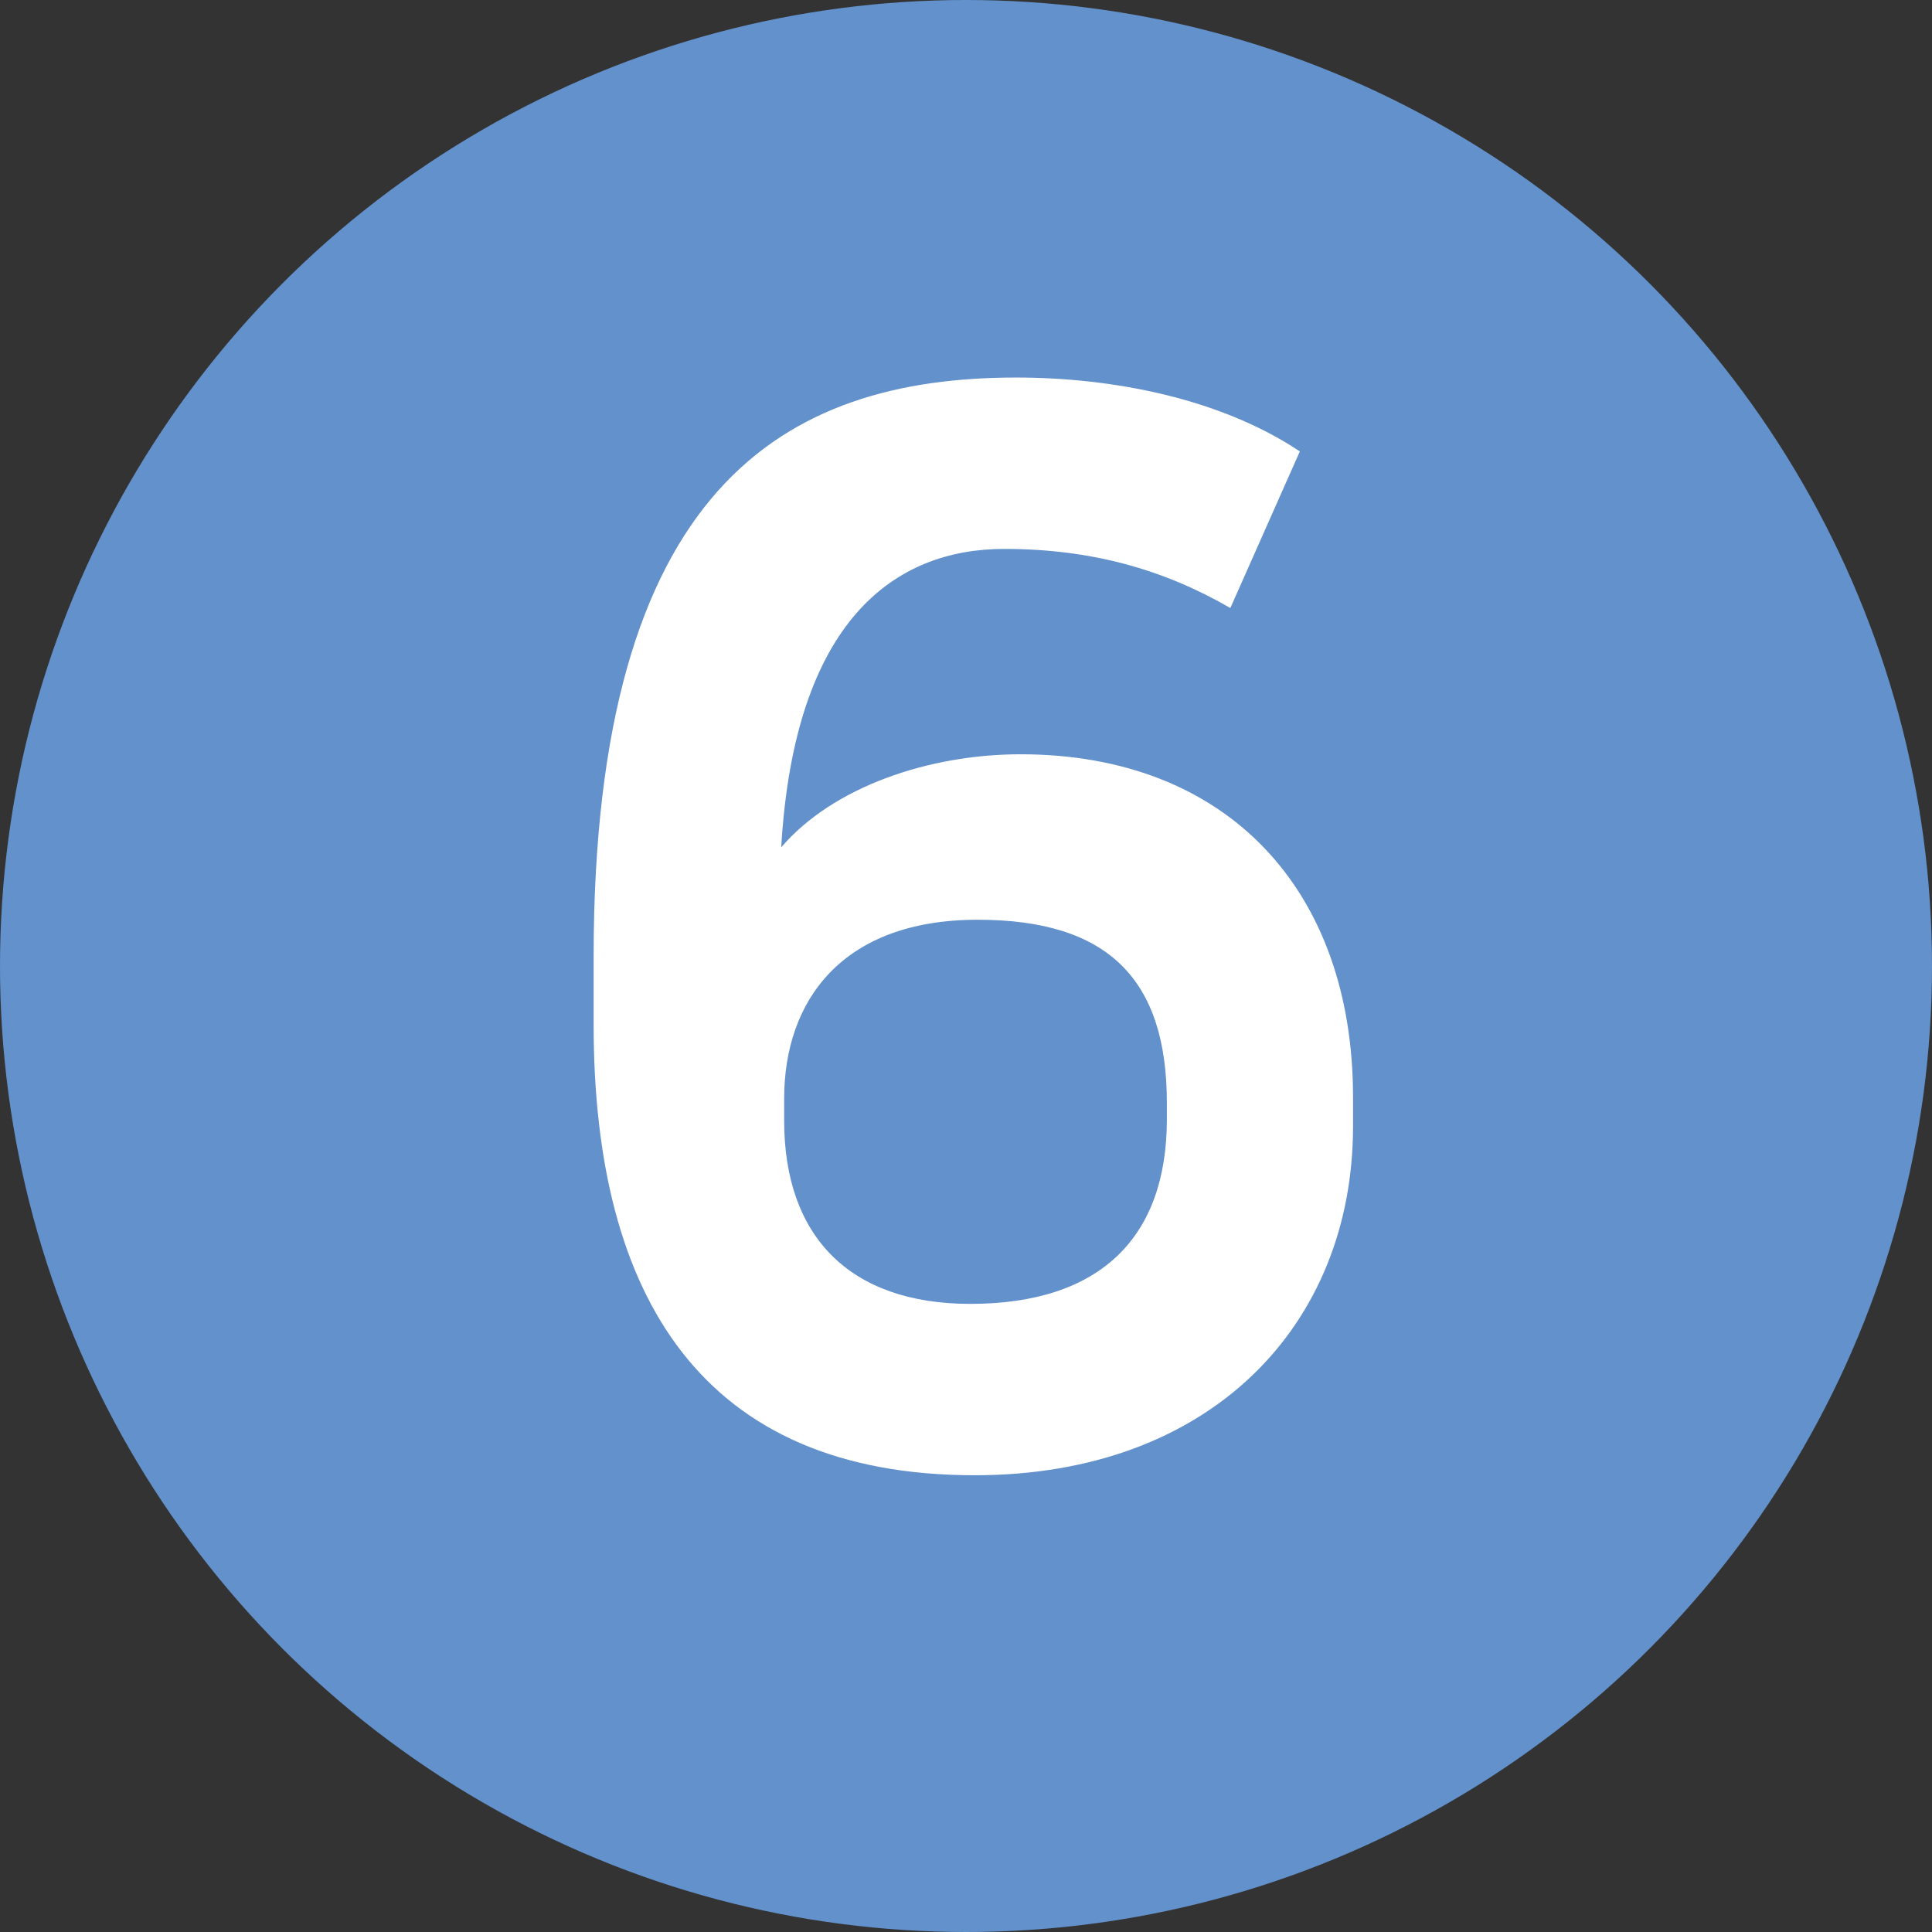 <svg width="34" height="34" viewBox="0 0 34 34" fill="none" xmlns="http://www.w3.org/2000/svg">
<rect x="0" y="0" width="34" height="34" fill="#333333" stroke="none"/>
<circle cx="17" cy="17" r="17" fill="#6291CC"/>
<path d="M22.875 7.944L21.652 10.7C20.483 10.024 19.209 9.66 17.674 9.66C15.751 9.66 13.982 10.908 13.748 14.912C14.659 13.846 16.349 13.274 17.96 13.274C21.601 13.274 23.811 15.666 23.811 19.306V19.826C23.811 23.31 21.314 25.962 17.154 25.962C12.37 25.962 10.447 22.842 10.447 18.032V16.836C10.447 8.568 13.8 6.644 17.883 6.644C19.573 6.644 21.471 7.008 22.875 7.944ZM13.8 19.332V19.722C13.8 21.75 14.944 22.946 17.076 22.946C19.364 22.946 20.535 21.776 20.535 19.696V19.41C20.535 17.226 19.494 16.186 17.206 16.186C14.815 16.186 13.8 17.616 13.8 19.332Z" fill="white"/>
</svg>

